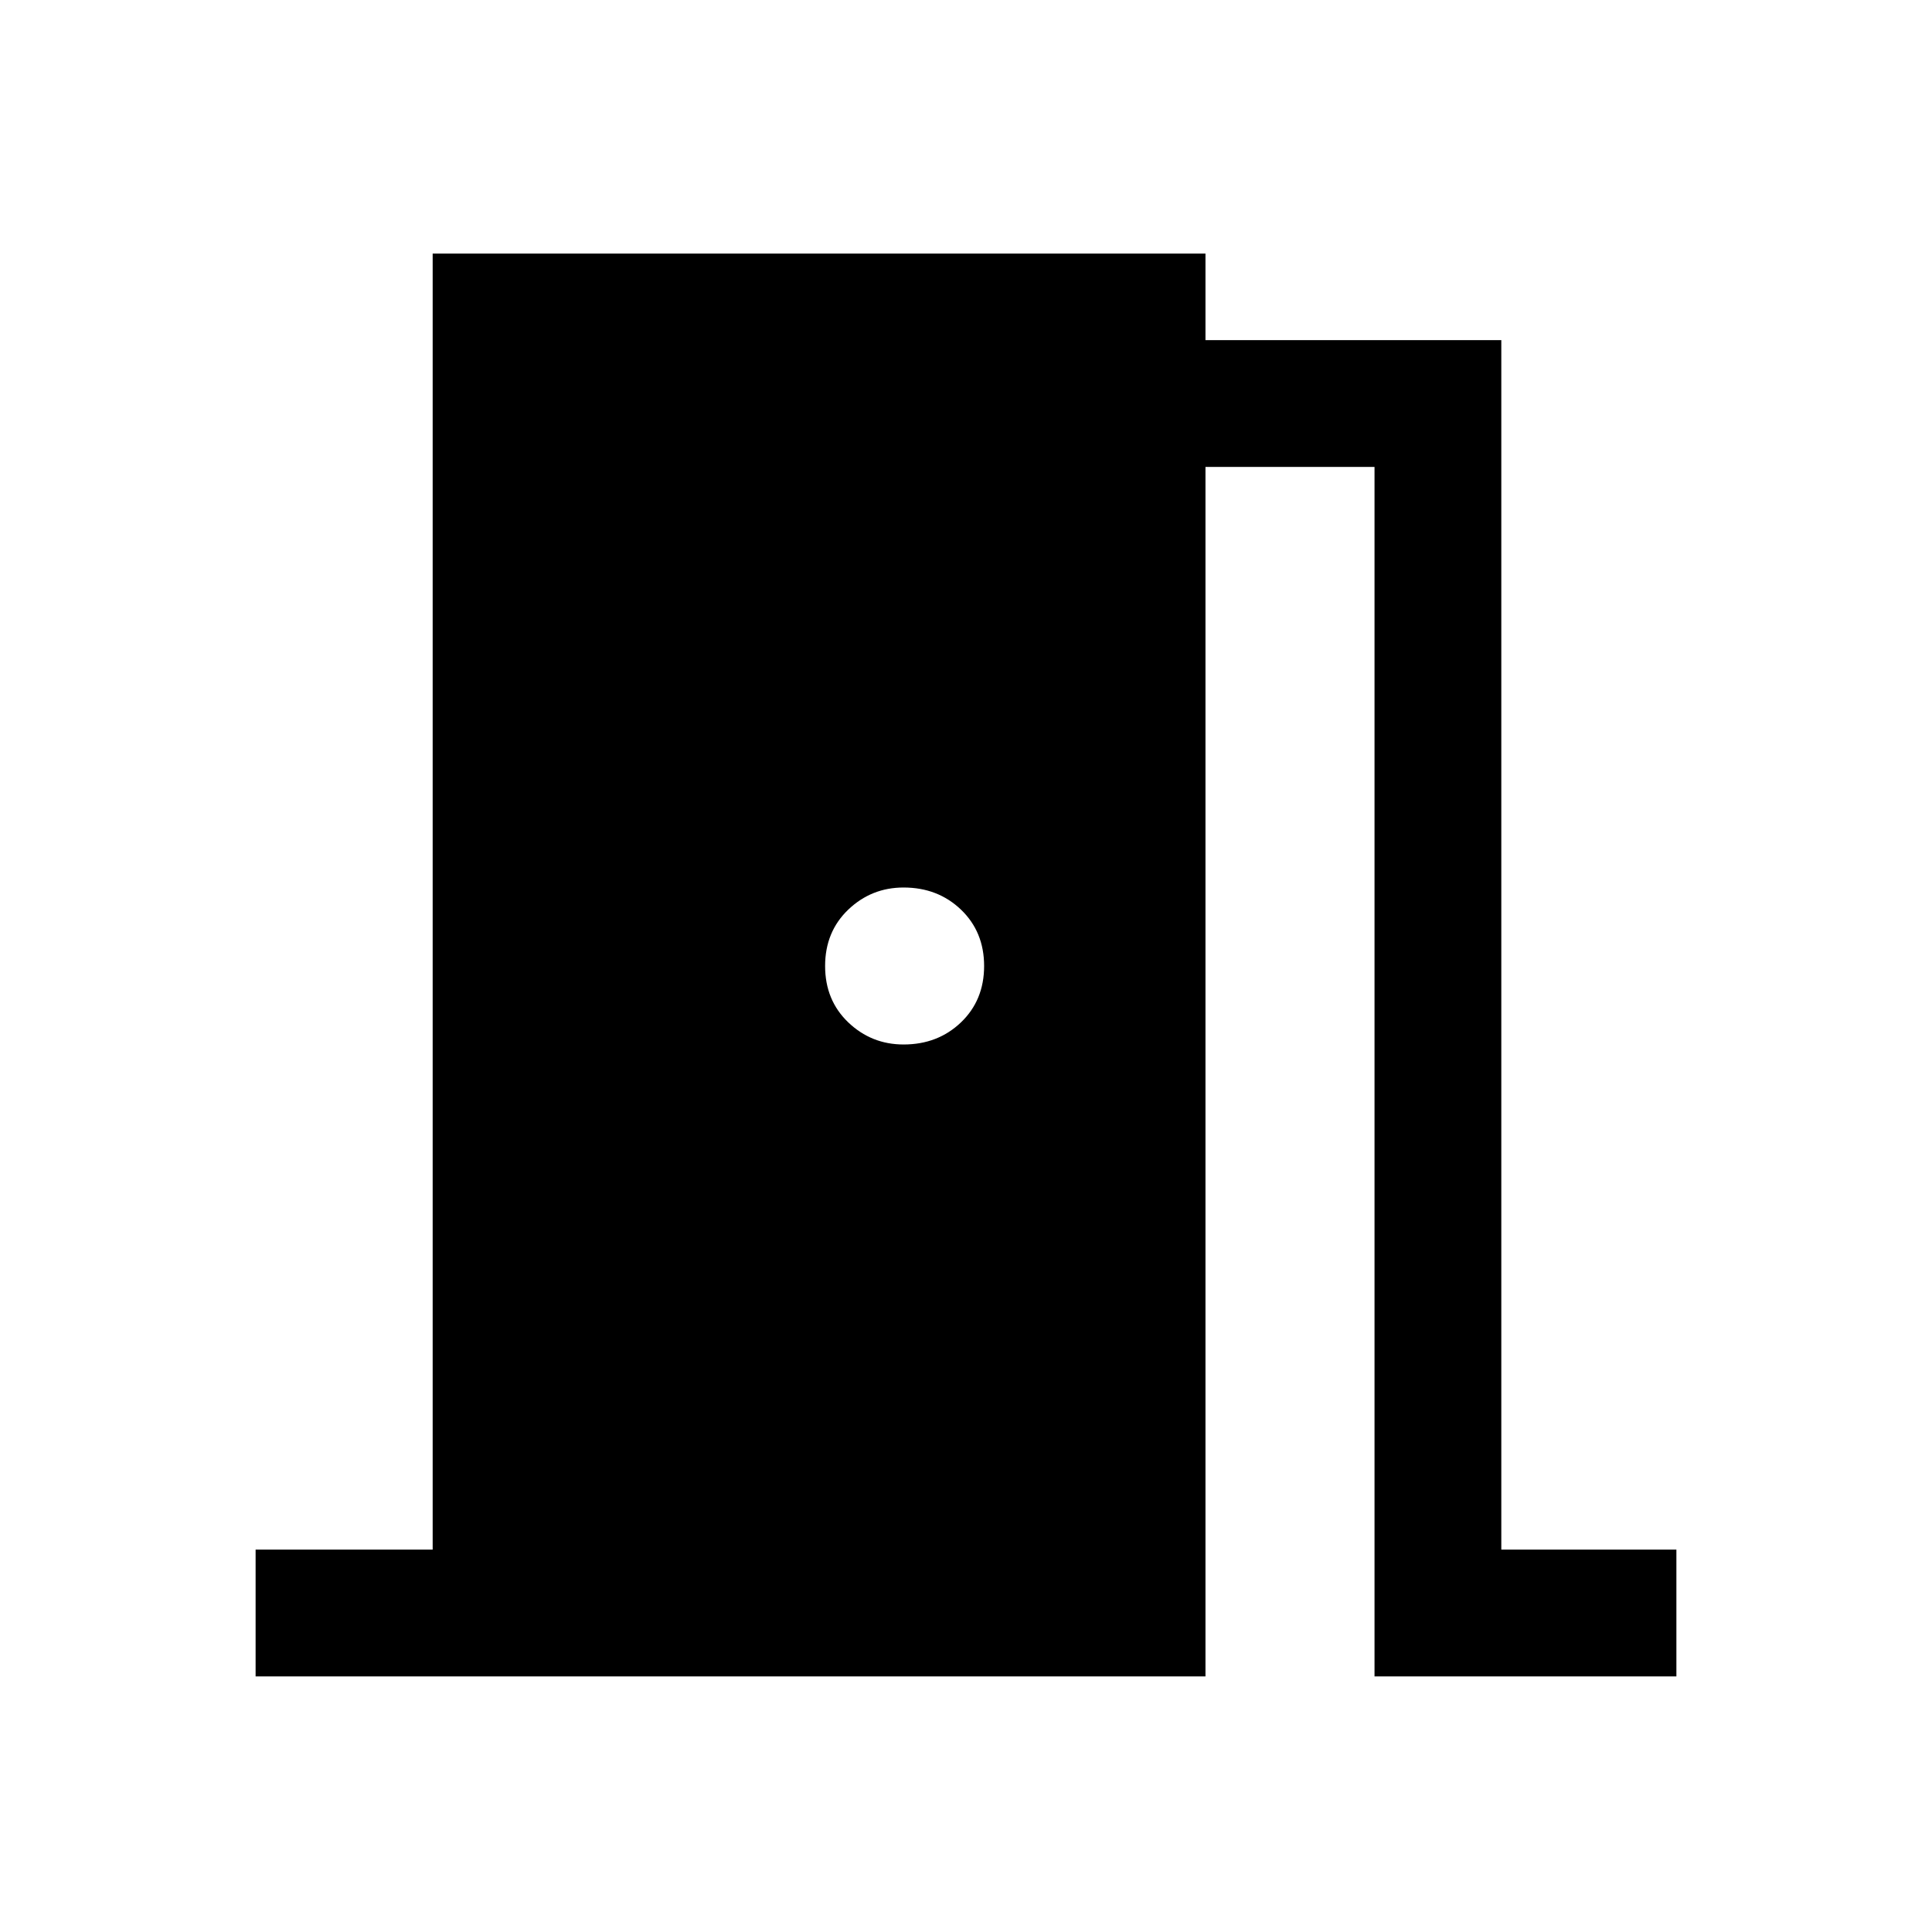 <svg xmlns="http://www.w3.org/2000/svg" height="40" width="40"><path d="M5.292 34.708V32.083H8.958V5.25H24.958V7.042H31.083V32.083H34.708V34.708H28.458V9.667H24.958V34.708ZM20.375 20Q20.375 19.292 19.896 18.833Q19.417 18.375 18.708 18.375Q18.042 18.375 17.562 18.833Q17.083 19.292 17.083 20Q17.083 20.708 17.562 21.167Q18.042 21.625 18.708 21.625Q19.417 21.625 19.896 21.167Q20.375 20.708 20.375 20Z"/></svg>